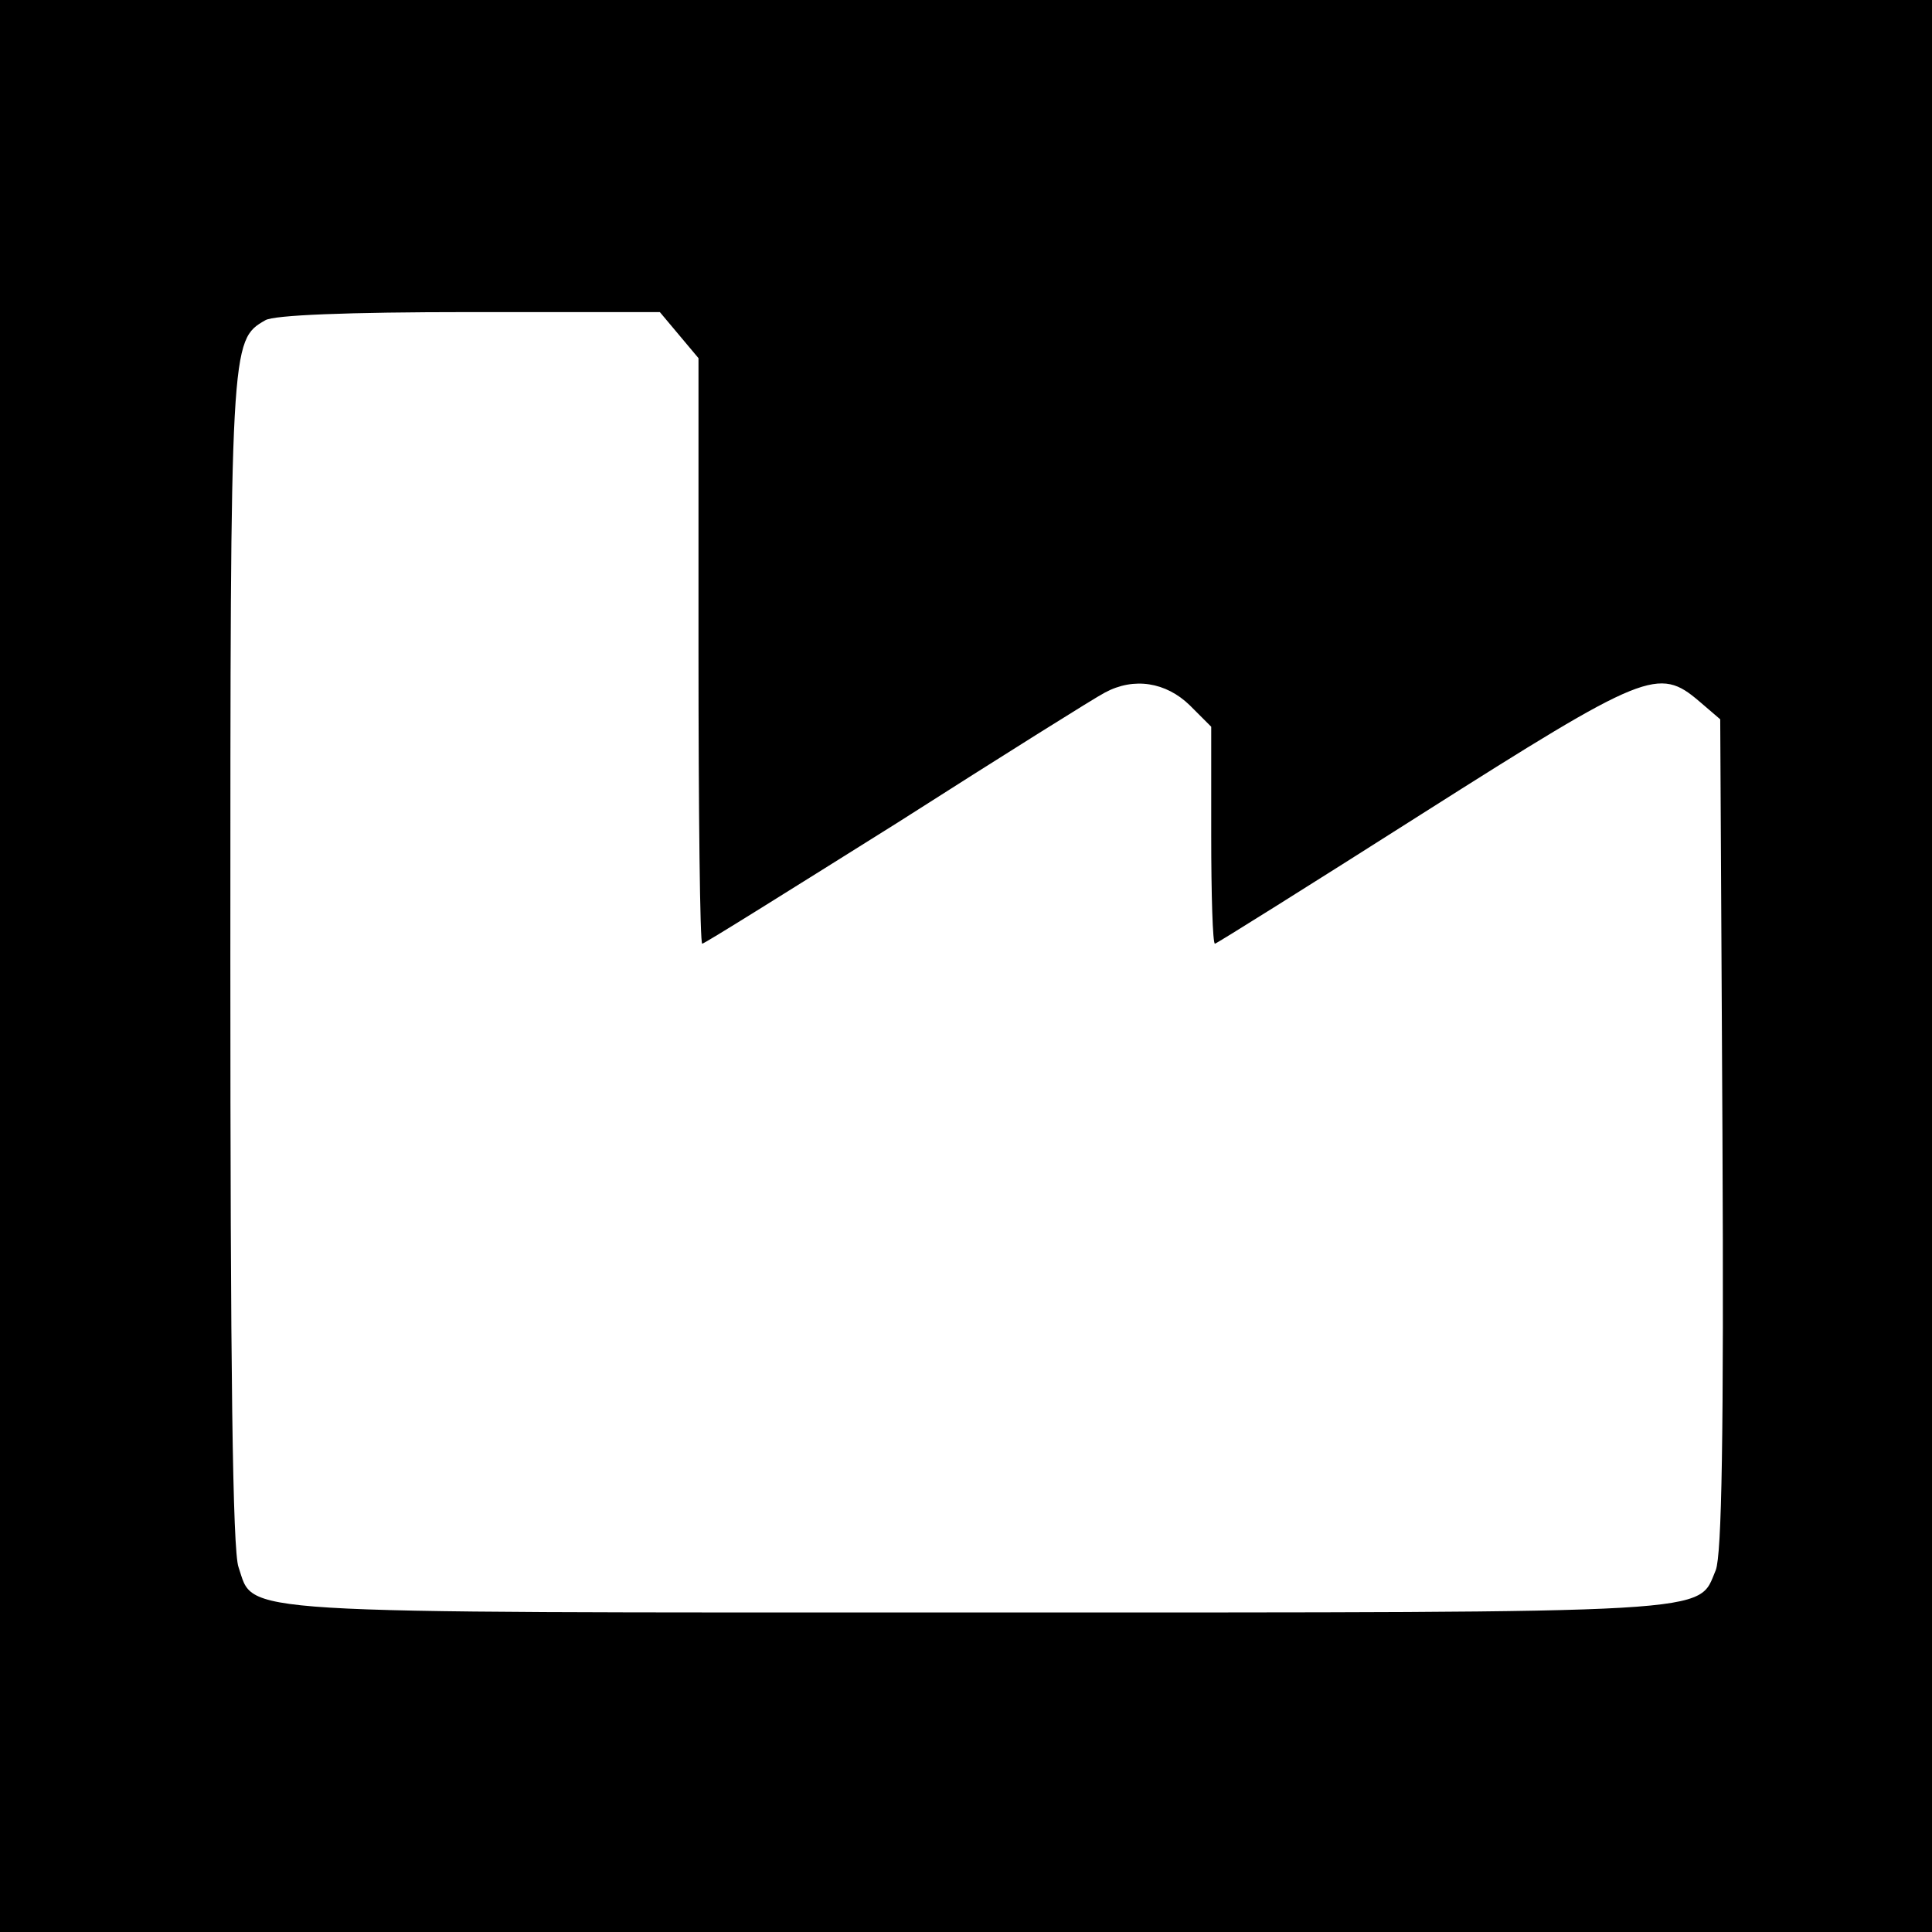 <?xml version="1.0" standalone="no"?>
<!DOCTYPE svg PUBLIC "-//W3C//DTD SVG 20010904//EN"
 "http://www.w3.org/TR/2001/REC-SVG-20010904/DTD/svg10.dtd">
<svg version="1.0" xmlns="http://www.w3.org/2000/svg"
 width="260pt" height="260pt" viewBox="0 0 260 260"
 preserveAspectRatio="xMidYMid meet">
<g transform="translate(0,260) scale(0.1,-0.1)"
fill="#000000" stroke="none">
<path d="M0 1300 l0 -1300 1300 0 1300 0 0 1300 0 1300 -1300 0 -1300 0 0
-1300z m914 849 l26 -31 0 -394 c0 -217 2 -394 5 -394 3 0 121 74 263 163 141
90 267 169 279 175 39 21 82 14 114 -17 l29 -29 0 -146 c0 -80 2 -146 5 -146
2 0 128 79 279 175 301 191 318 198 373 151 l28 -24 3 -558 c2 -408 -1 -566
-9 -587 -25 -59 17 -57 -994 -57 -1019 0 -972 -3 -994 61 -8 22 -11 268 -11
816 0 832 0 835 47 862 11 7 111 11 275 11 l256 0 26 -31z"/>
</g>
</svg>

